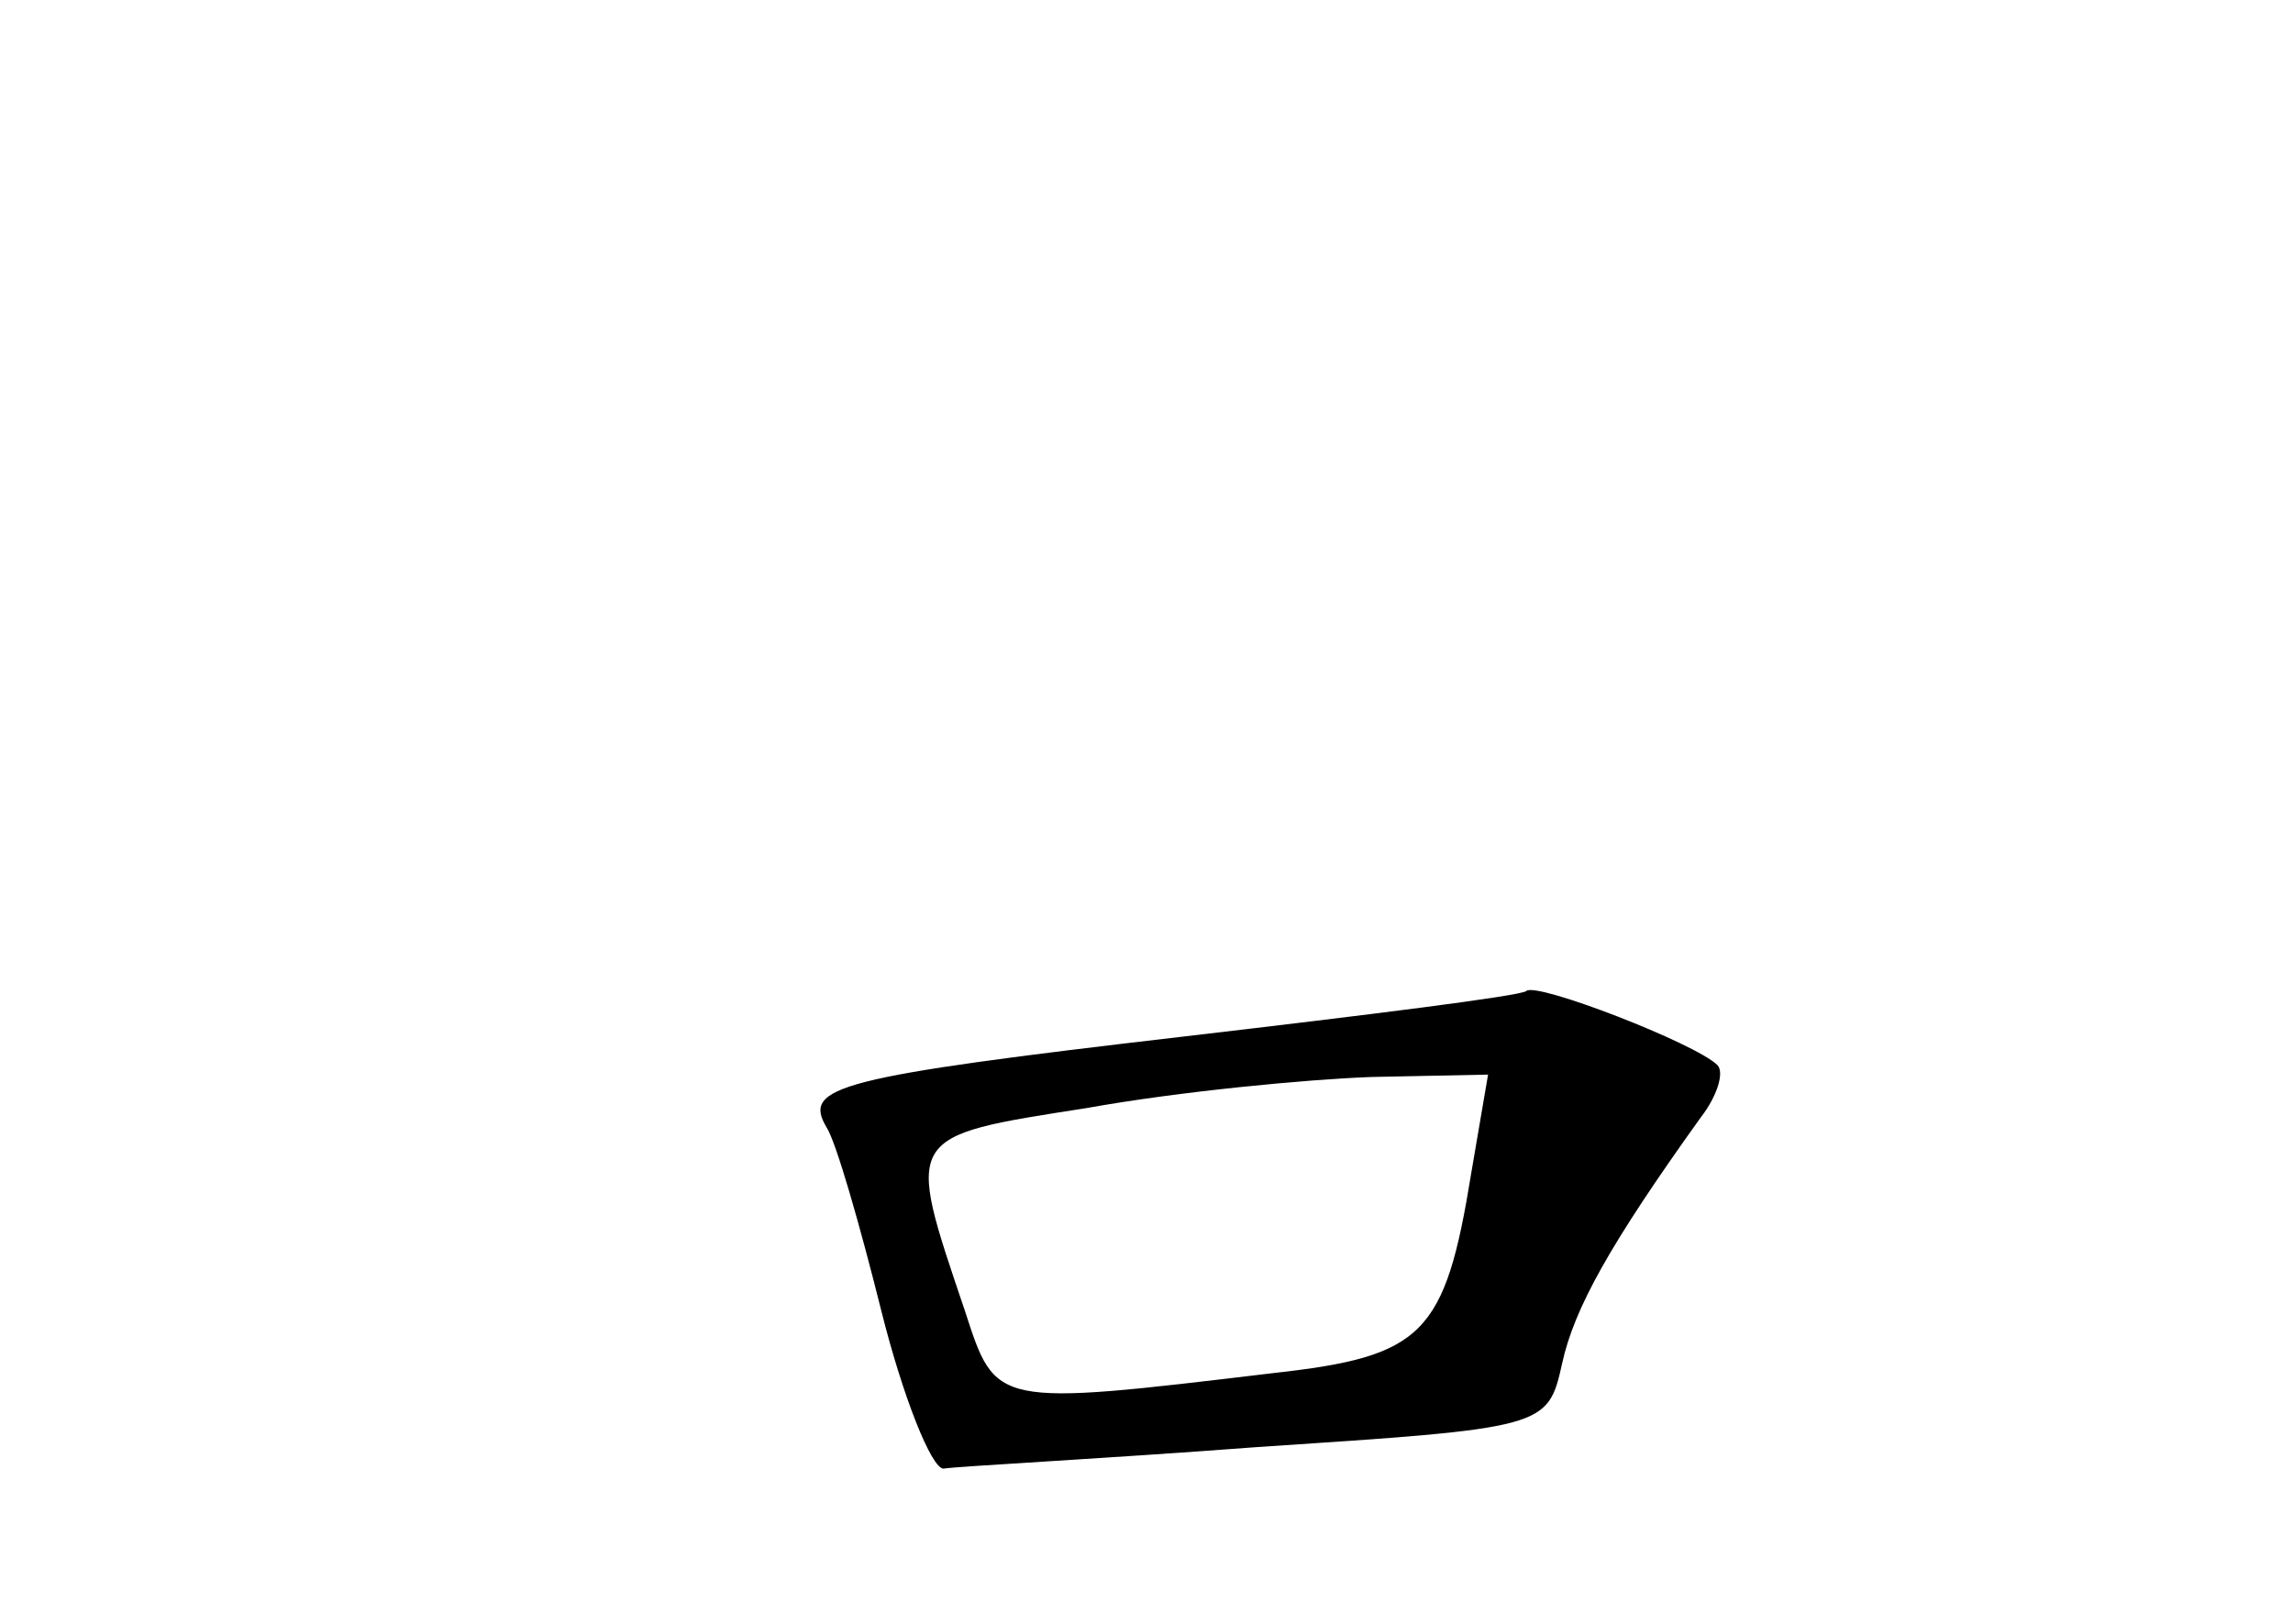 <?xml version="1.0" standalone="no"?>
<!DOCTYPE svg PUBLIC "-//W3C//DTD SVG 20010904//EN"
 "http://www.w3.org/TR/2001/REC-SVG-20010904/DTD/svg10.dtd">
<svg version="1.0" xmlns="http://www.w3.org/2000/svg"
 width="96pt" height="68pt" viewBox="0 0 96 68"
 preserveAspectRatio="xMidYMid meet">
<g transform="translate(0,68) scale(0.1,-0.1)"
fill="#000000" stroke="none">
<path d="M639 265 c-2 -2 -66 -10 -143 -19 -146 -17 -160 -21 -150 -38 4 -6
14 -41 23 -77 9 -36 21 -66 26 -66 6 1 65 4 131 9 121 8 122 8 128 35 5 23 20
50 58 103 7 9 10 19 7 22 -9 9 -76 35 -80 31z m-23 -76 c-11 -68 -20 -77 -83
-84 -117 -14 -116 -14 -129 26 -25 74 -26 73 51 85 39 7 92 12 119 13 l49 1
-7 -41z"/>
</g>
</svg>
